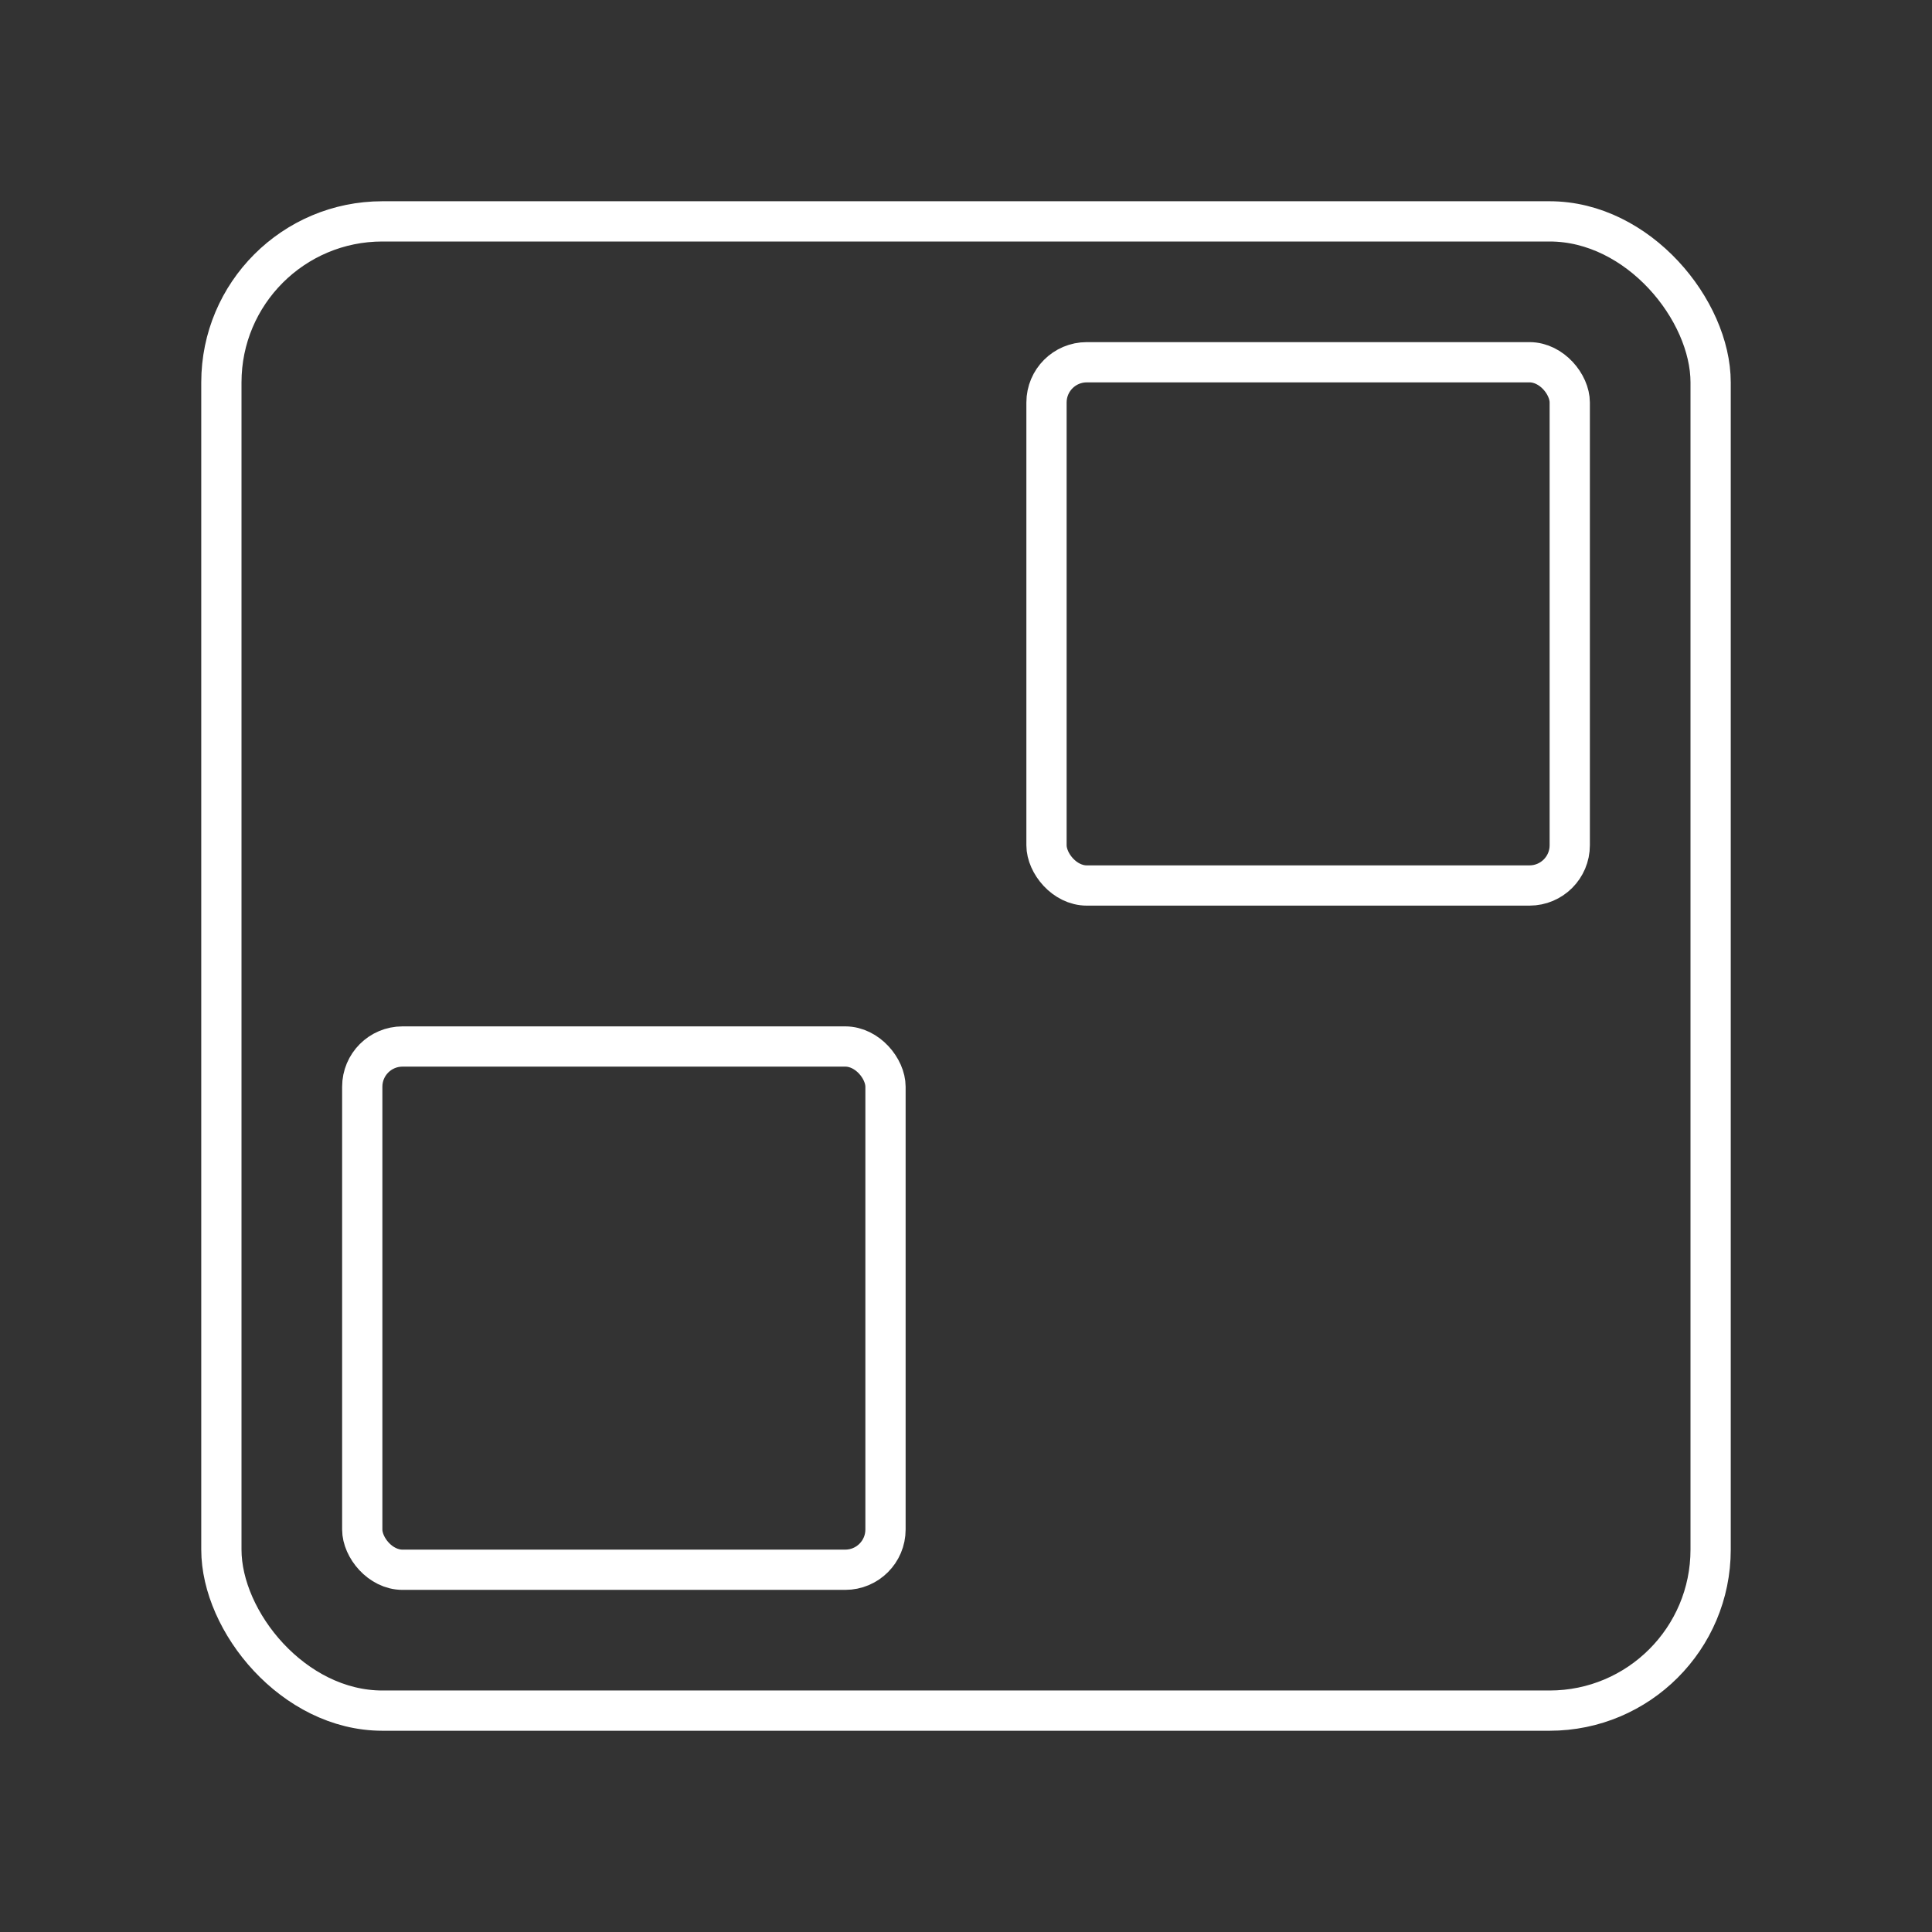 <?xml version="1.0" encoding="UTF-8"?><svg id="b" xmlns="http://www.w3.org/2000/svg" viewBox="0 0 48 48"><rect x="0" y="0" width="48" height="48" fill="#333333" stroke="none"/><defs><style>.c{fill:none;stroke:#fff;stroke-linecap:round;stroke-linejoin:round;}</style></defs><rect class="c" x="26" y="9" width="13" height="13" rx="1" ry="1"/><rect class="c" x="9" y="26" width="13" height="13" rx="1" ry="1"/><rect class="c" x="5.5" y="5.5" width="37" height="37" rx="4" ry="4"/></svg>
